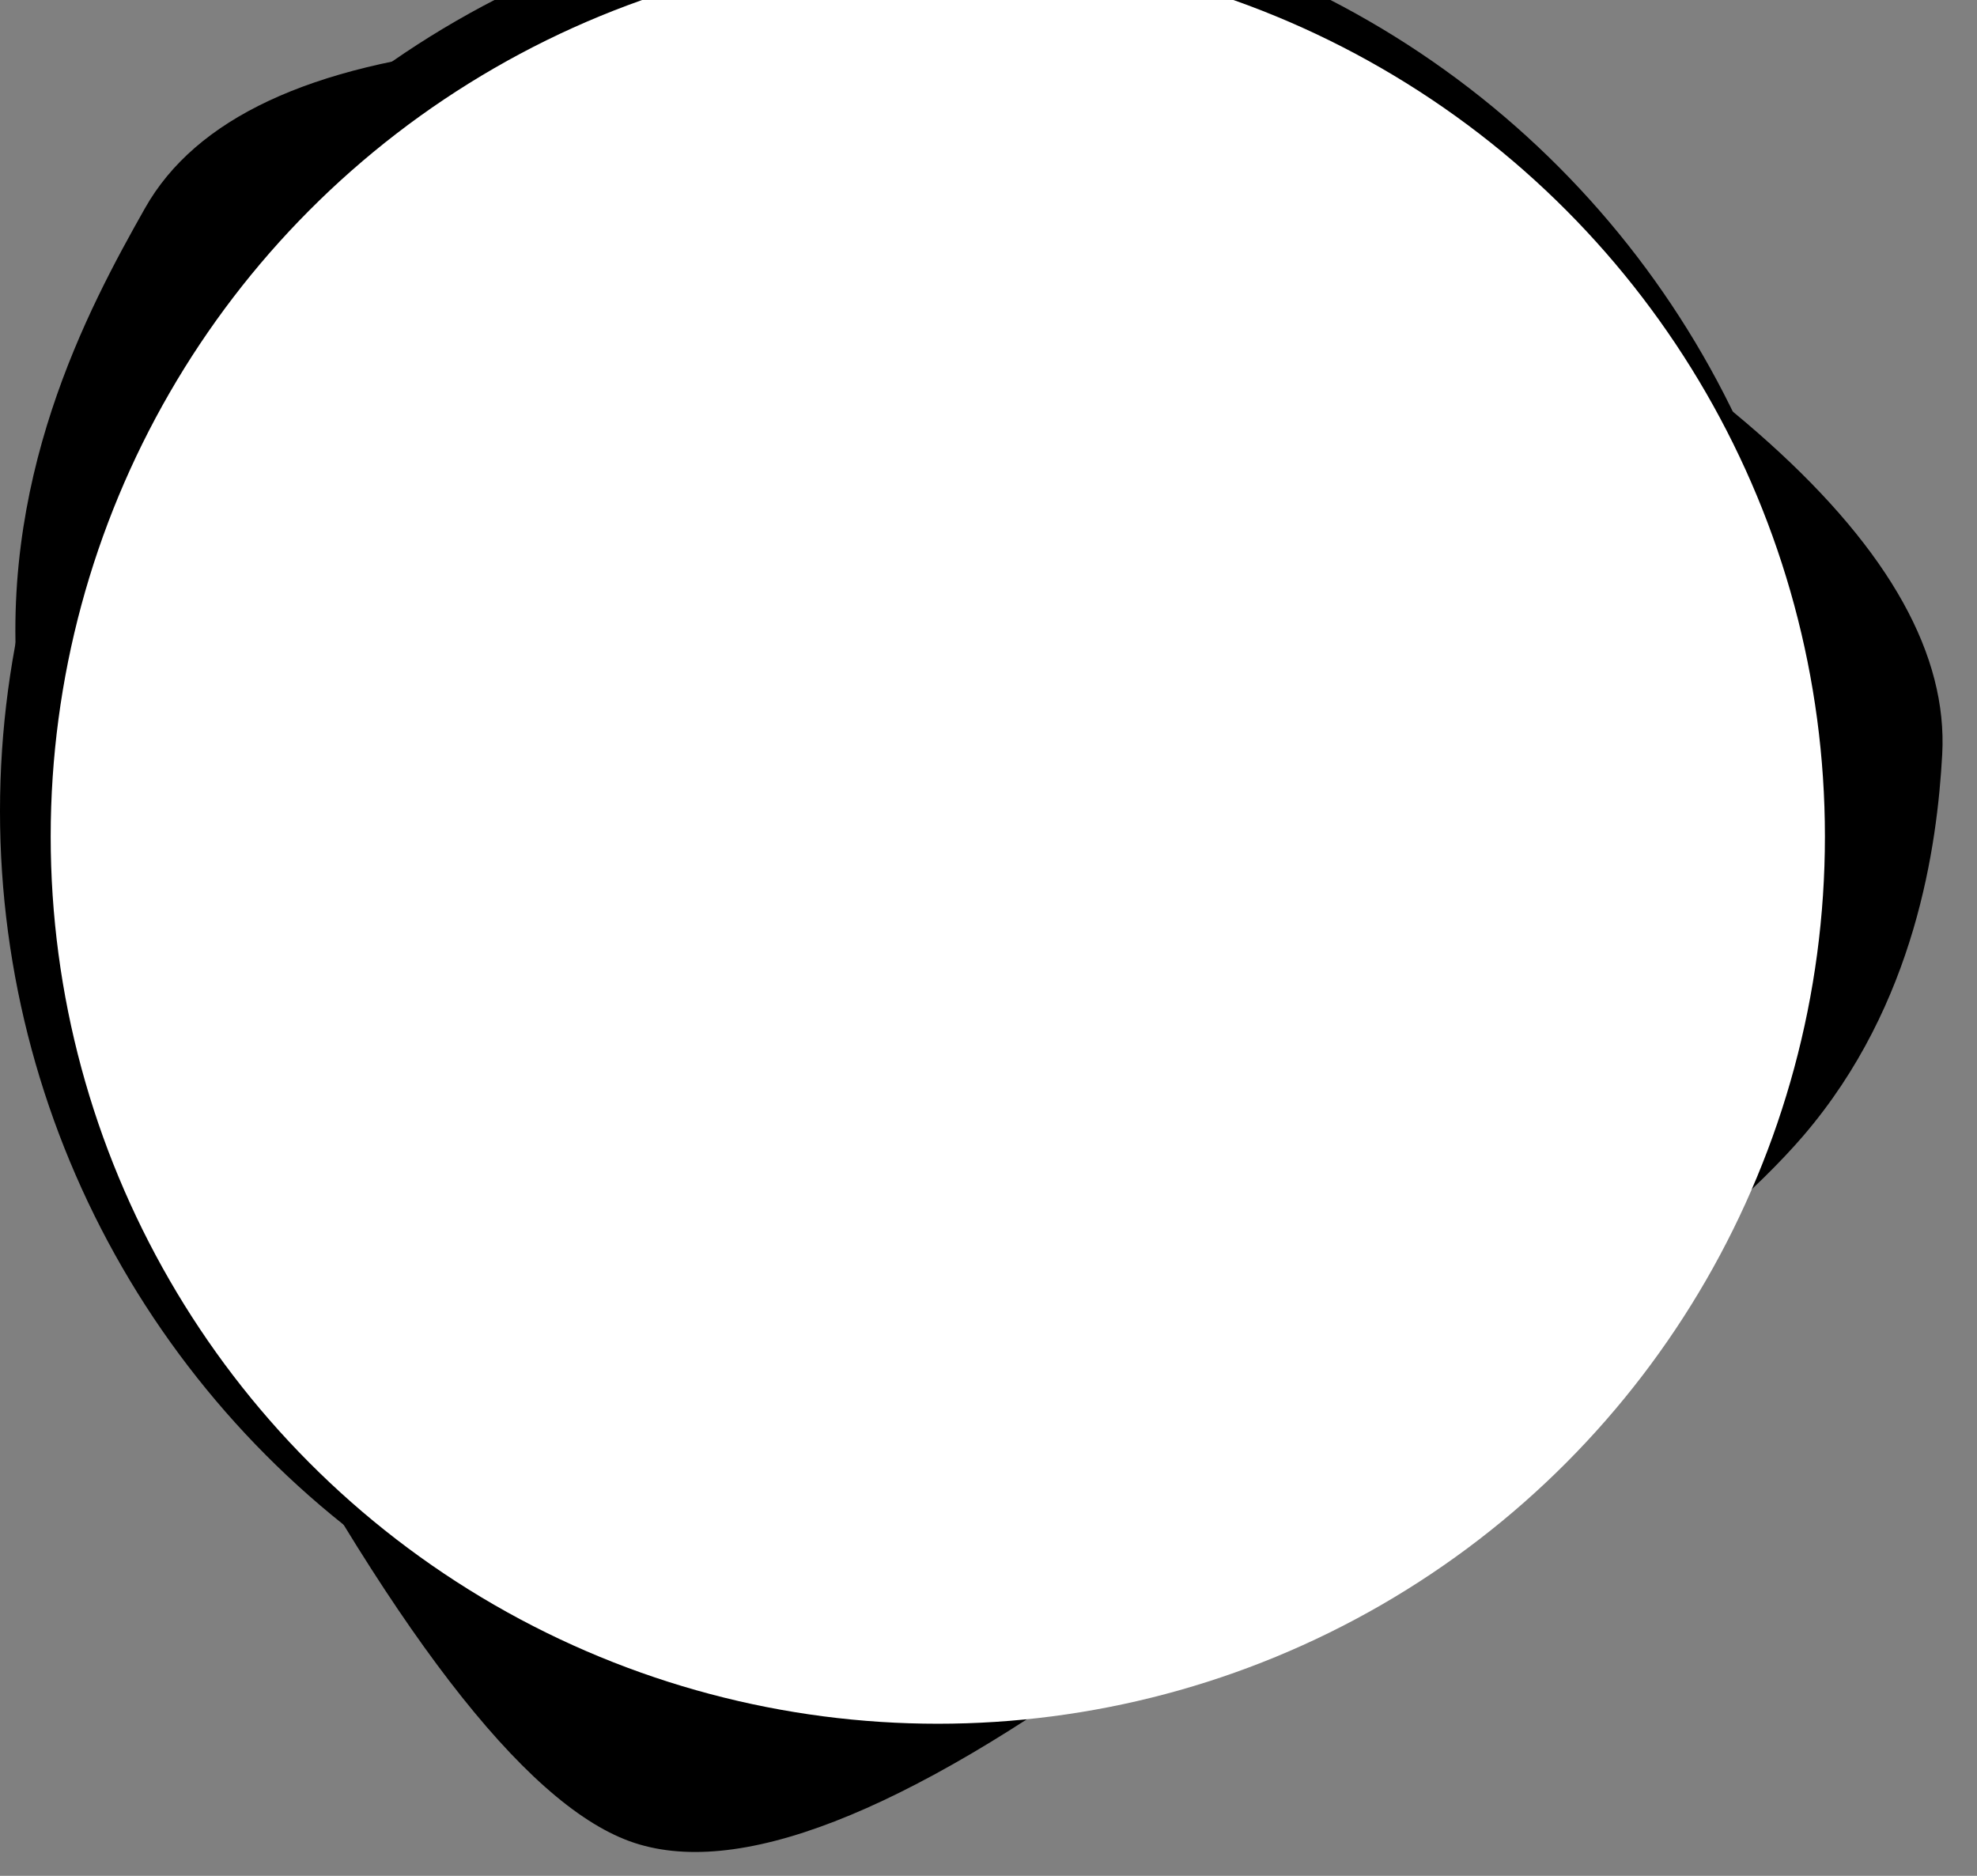 <?xml version="1.0" encoding="UTF-8"?>
<svg width="39px" height="37px" viewBox="0 0 39 37" version="1.1" xmlns="http://www.w3.org/2000/svg" xmlns:xlink="http://www.w3.org/1999/xlink">
    <rect x="0" y="0" width="39" height="37" fill="#808080" stroke="none"/>
    <!-- Generator: Sketch 64 (93537) - https://sketch.com -->
    <title>Path</title>
    <desc>Created with Sketch.</desc>
    <g id="Page-1" stroke="none" stroke-width="1" fill="none" fill-rule="evenodd">
        <g id="stupid-friggin-thing" transform="translate(-7, -9)">
            <circle id="Oval" fill="#000000" cx="25" cy="25" r="18"></circle>
            <path d="M24.838,9.738 C12.742,11.877 6.36,14.946 5.694,18.946 C5.319,21.191 4.758,25.021 6.694,28.946 C7.702,30.992 10.369,34.325 14.694,38.946 C19.805,43.613 23.471,45.946 25.694,45.946 C27.916,45.946 30.582,43.613 33.694,38.946 C38.738,32.158 41.738,27.491 42.694,24.946 C43.895,21.748 43.21,18.651 42.694,16.946 C41.56,13.205 35.608,10.802 24.838,9.738 Z" id="Path" fill="#000000" transform="translate(24.34, 27.842) rotate(20) translate(-24.34, -27.842) "></path>
            <circle id="Oval" fill="#FFFFFF" cx="25.5" cy="25.5" r="17.5"></circle>
        </g>
    </g>
</svg>